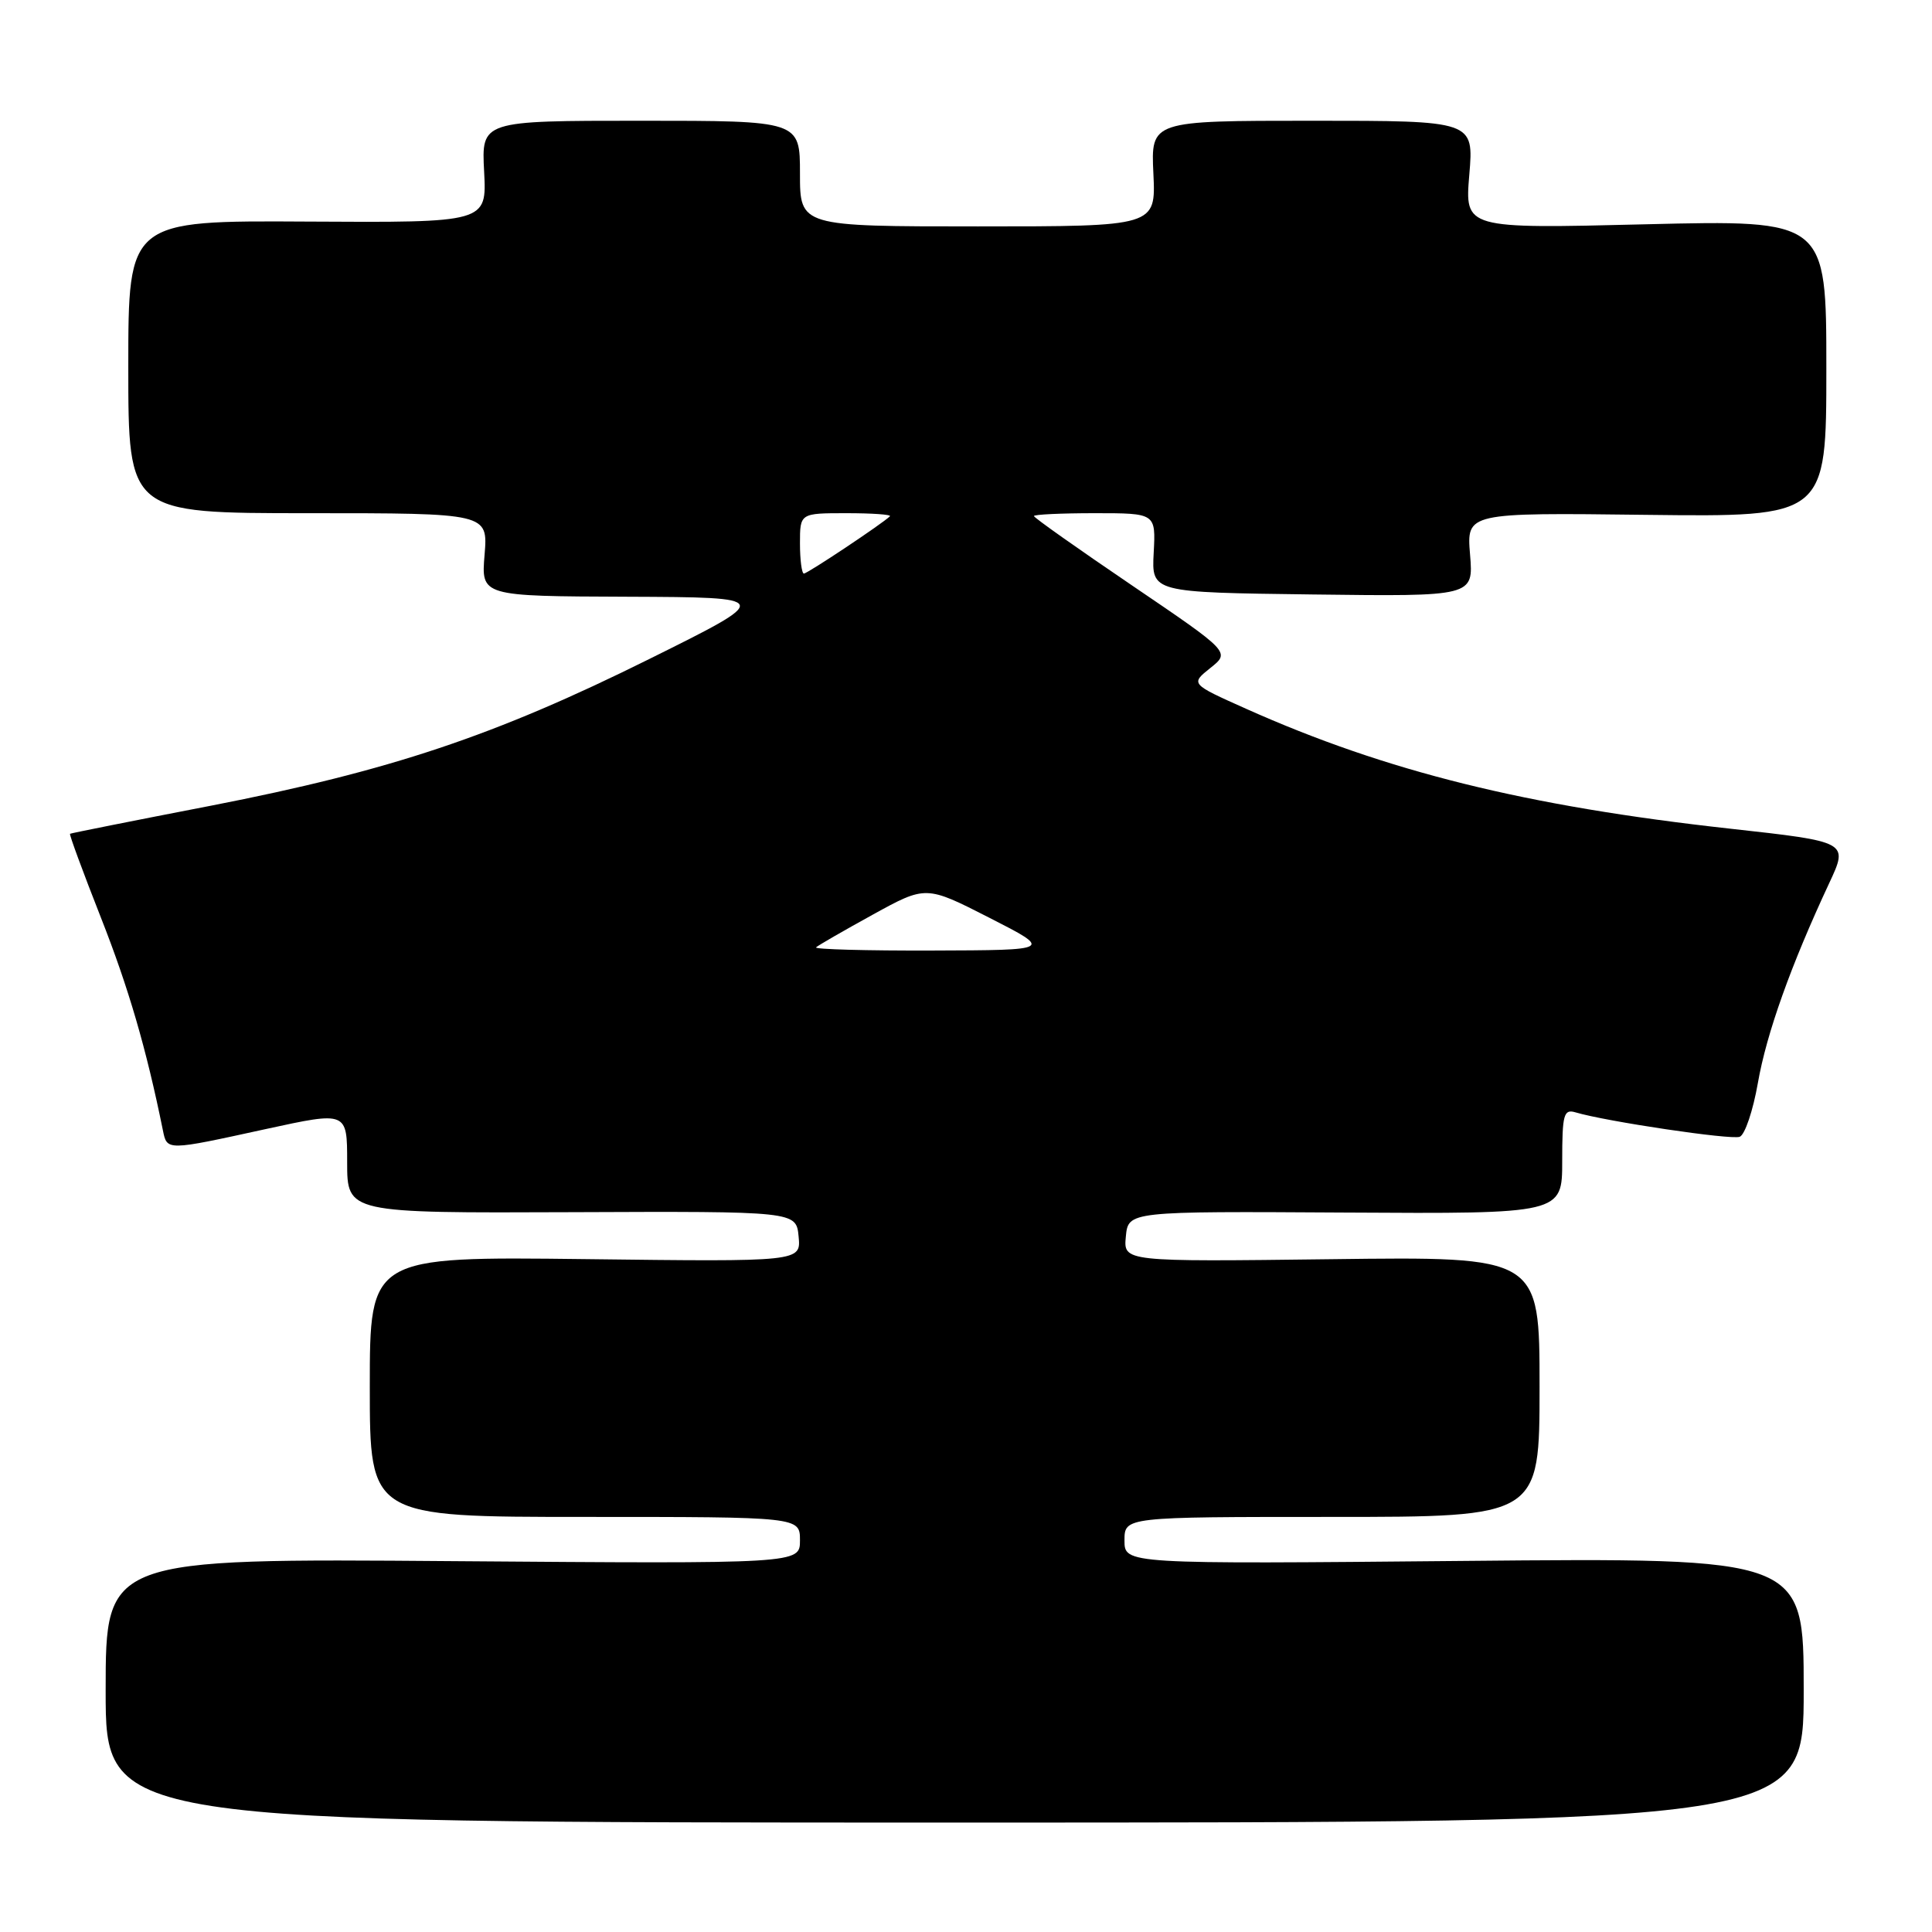 <?xml version="1.0" encoding="UTF-8" standalone="no"?>
<!DOCTYPE svg PUBLIC "-//W3C//DTD SVG 1.1//EN" "http://www.w3.org/Graphics/SVG/1.1/DTD/svg11.dtd" >
<svg xmlns="http://www.w3.org/2000/svg" xmlns:xlink="http://www.w3.org/1999/xlink" version="1.1" viewBox="0 0 256 256">
 <g >
 <path fill="currentColor"
d=" M 239.00 223.95 C 239.00 206.41 239.00 206.41 194.00 206.83 C 149.00 207.25 149.00 207.25 149.00 204.12 C 149.00 201.00 149.00 201.00 176.50 201.00 C 204.00 201.00 204.00 201.00 204.00 183.75 C 204.00 166.50 204.00 166.50 176.43 166.85 C 148.86 167.19 148.86 167.19 149.18 163.85 C 149.50 160.50 149.50 160.50 178.25 160.67 C 207.00 160.84 207.00 160.84 207.00 153.85 C 207.00 147.67 207.20 146.93 208.75 147.39 C 212.81 148.60 229.38 151.07 230.52 150.63 C 231.21 150.37 232.29 147.15 232.93 143.49 C 234.07 136.95 237.30 127.89 242.38 117.02 C 244.94 111.54 244.94 111.54 229.22 109.80 C 202.23 106.82 183.71 102.23 165.12 93.92 C 157.74 90.62 157.74 90.62 160.38 88.51 C 163.02 86.41 163.02 86.41 150.01 77.58 C 142.86 72.73 137.00 68.59 137.00 68.38 C 137.00 68.17 140.63 68.00 145.07 68.00 C 153.15 68.00 153.15 68.00 152.87 73.25 C 152.59 78.50 152.59 78.50 173.92 78.77 C 195.25 79.04 195.25 79.04 194.79 73.49 C 194.33 67.93 194.33 67.93 218.17 68.22 C 242.00 68.50 242.00 68.50 242.00 48.82 C 242.00 29.14 242.00 29.14 218.05 29.72 C 194.09 30.31 194.09 30.31 194.69 23.15 C 195.29 16.00 195.29 16.00 173.90 16.00 C 152.50 16.00 152.50 16.00 152.83 23.00 C 153.16 30.00 153.16 30.00 129.58 30.00 C 106.00 30.00 106.00 30.00 106.00 23.00 C 106.00 16.00 106.00 16.00 84.90 16.00 C 63.79 16.00 63.79 16.00 64.15 22.75 C 64.50 29.50 64.50 29.50 40.75 29.36 C 17.00 29.22 17.00 29.22 17.00 48.61 C 17.00 68.00 17.00 68.00 40.83 68.00 C 64.66 68.00 64.66 68.00 64.21 73.50 C 63.75 79.00 63.75 79.00 83.13 79.07 C 102.50 79.15 102.50 79.15 86.00 87.34 C 65.50 97.52 51.70 102.13 28.00 106.75 C 17.82 108.72 9.40 110.40 9.28 110.48 C 9.15 110.55 10.99 115.54 13.36 121.56 C 17.03 130.87 19.39 138.95 21.58 149.75 C 22.14 152.50 21.99 152.50 35.25 149.60 C 46.00 147.26 46.00 147.26 46.00 154.00 C 46.00 160.74 46.00 160.74 75.75 160.62 C 105.50 160.50 105.50 160.50 105.82 163.84 C 106.14 167.19 106.14 167.19 77.57 166.84 C 49.00 166.50 49.00 166.50 49.00 183.75 C 49.00 201.00 49.00 201.00 77.50 201.00 C 106.00 201.00 106.00 201.00 106.00 204.11 C 106.00 207.21 106.00 207.21 60.00 206.86 C 14.00 206.50 14.00 206.50 14.00 224.00 C 14.00 241.50 14.00 241.50 126.50 241.50 C 239.00 241.50 239.00 241.50 239.00 223.95 Z  M 108.13 125.53 C 108.39 125.28 111.77 123.33 115.64 121.20 C 122.69 117.32 122.69 117.32 131.10 121.61 C 139.50 125.90 139.50 125.90 123.58 125.95 C 114.83 125.98 107.88 125.79 108.13 125.53 Z  M 106.00 72.00 C 106.00 68.00 106.00 68.00 112.17 68.00 C 115.56 68.00 118.15 68.18 117.92 68.41 C 116.92 69.39 107.00 76.00 106.52 76.00 C 106.24 76.00 106.00 74.20 106.00 72.00 Z "/>
</g>
</svg>